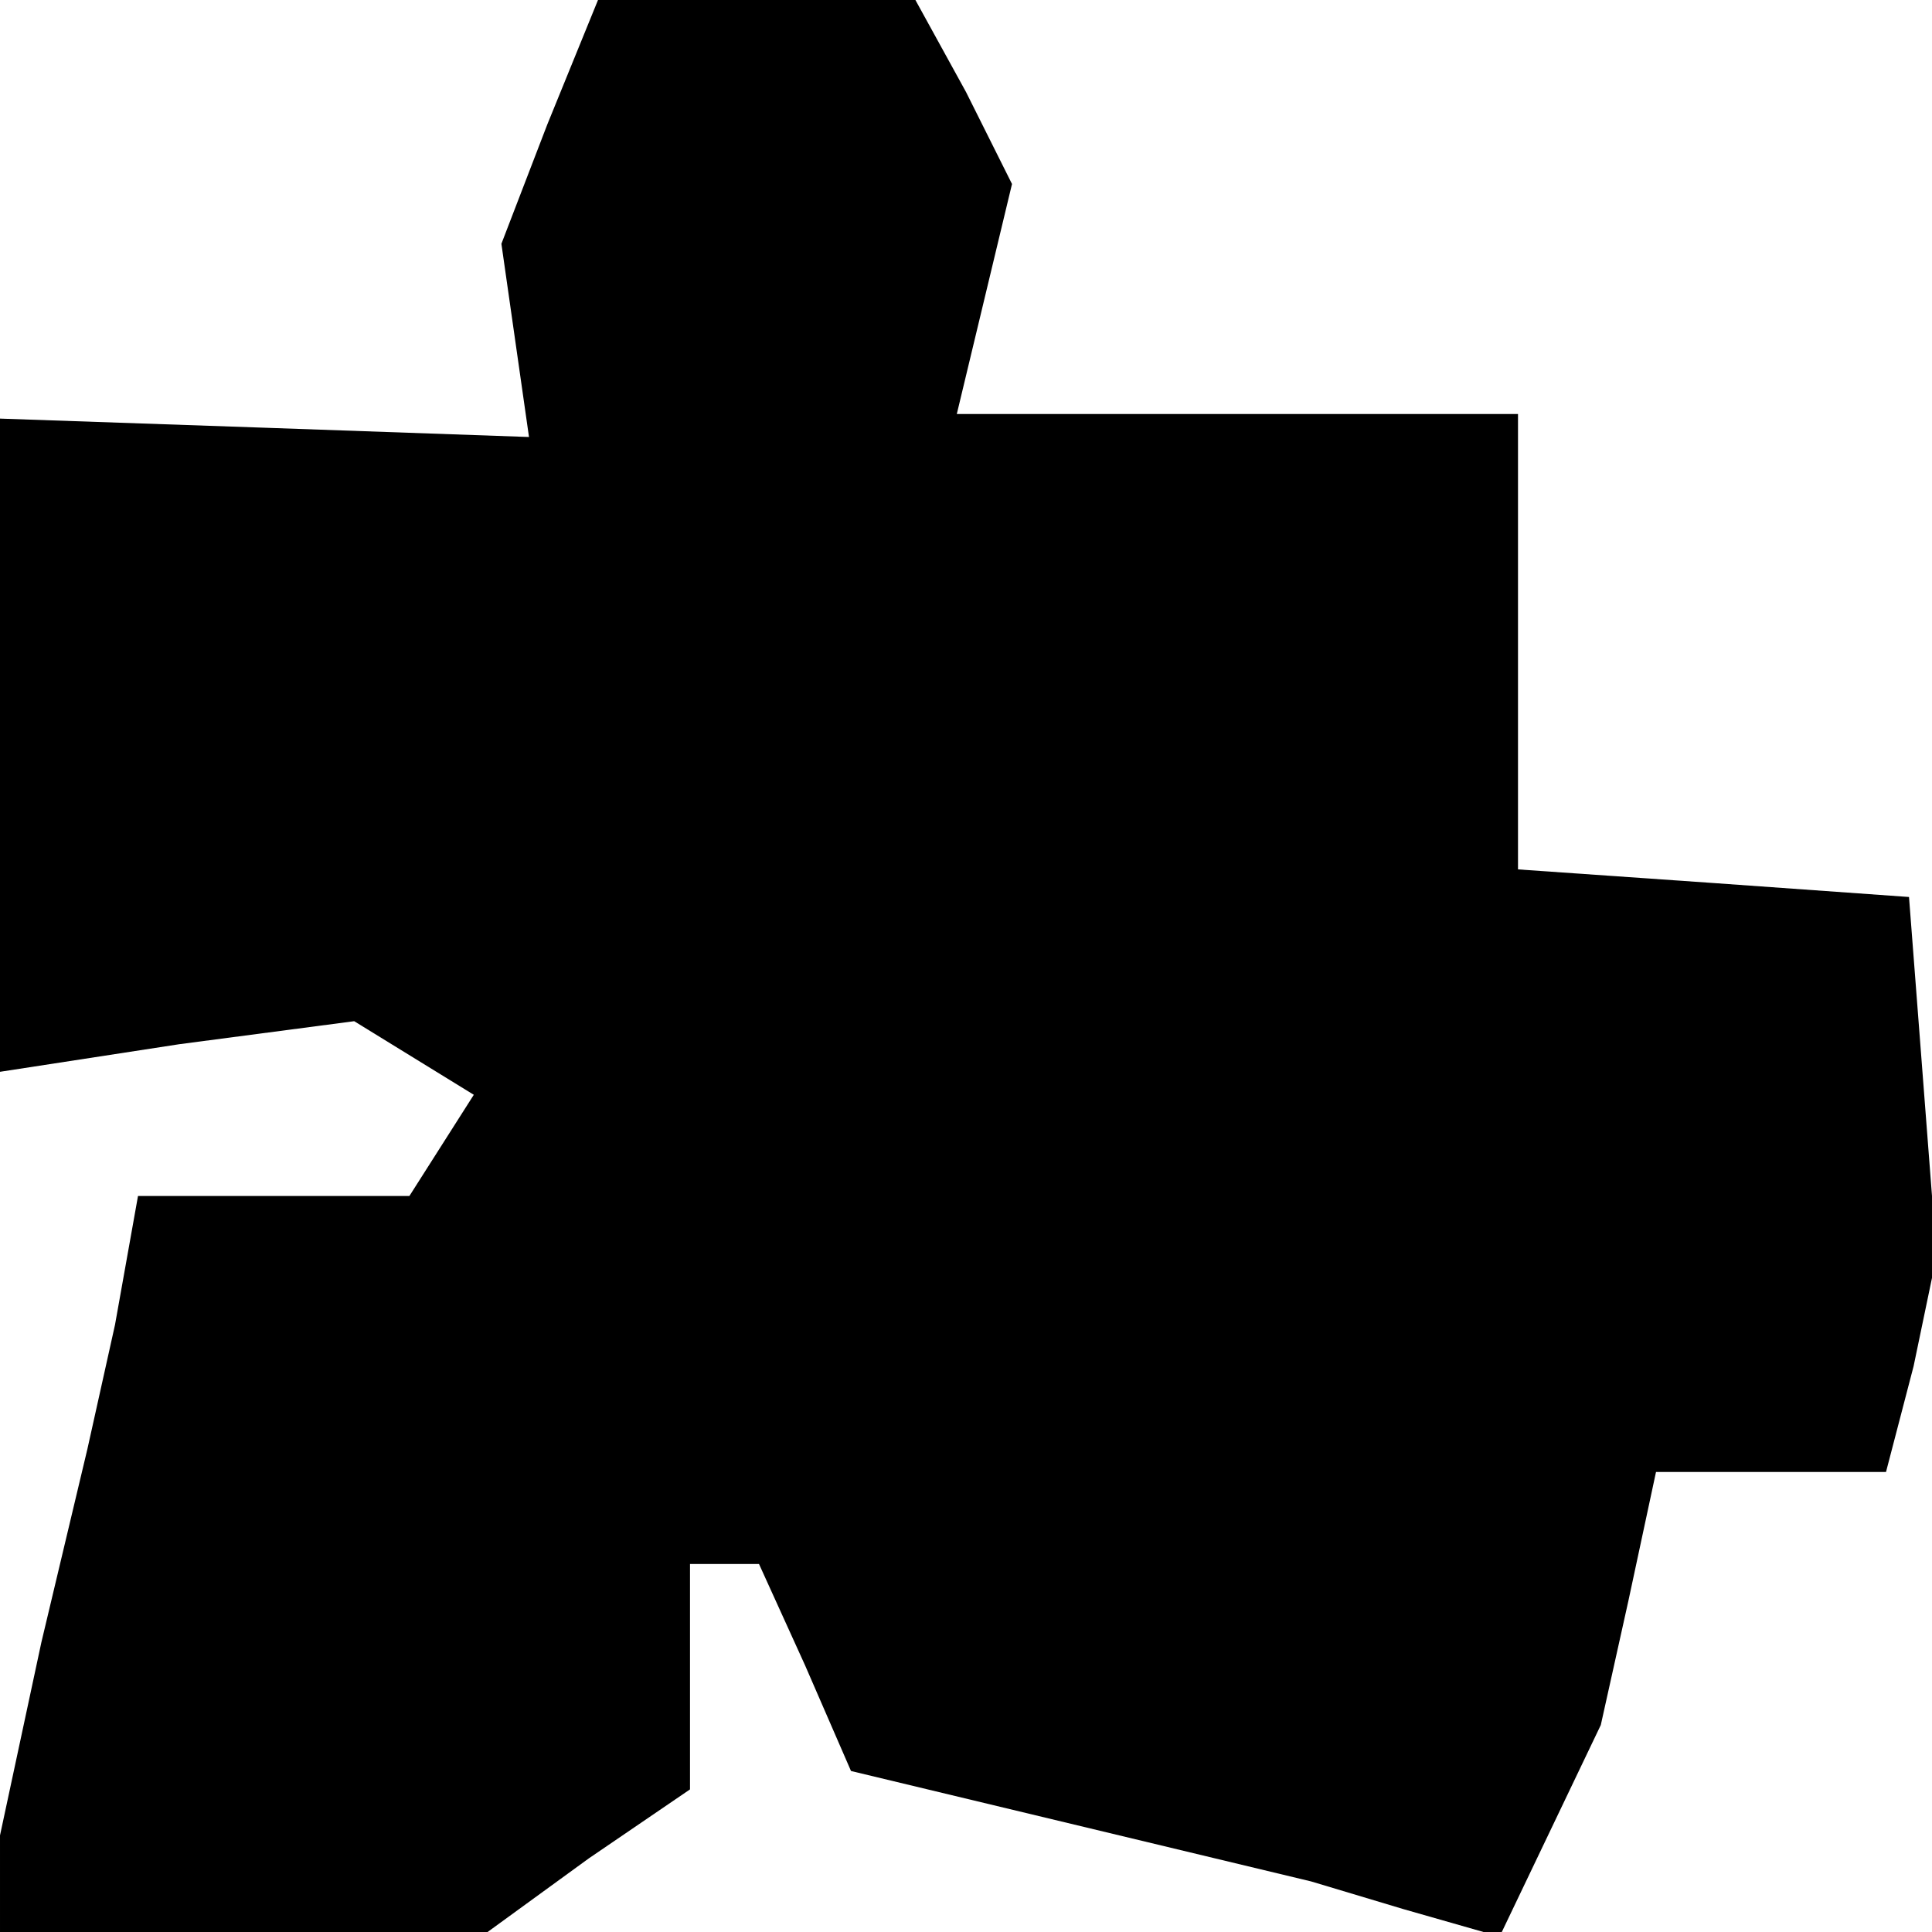 <?xml version="1.0" standalone="no"?>
<!DOCTYPE svg PUBLIC "-//W3C//DTD SVG 20010904//EN"
 "http://www.w3.org/TR/2001/REC-SVG-20010904/DTD/svg10.dtd">
<svg version="1.0" xmlns="http://www.w3.org/2000/svg"
 width="42pt" height="42pt" viewBox="0 0 42 42"
 preserveAspectRatio="xMidYMid meet">
<g transform="translate(0,42) scale(0.1,-0.1)"
fill="#000000" stroke="none">
<path d="M119 393 l-10 -26 3 -21 3 -21 -57 2 -58 2 0 -71 0 -71 39 6 38 5 13
-8 13 -8 -7 -11 -7 -11 -29 0 -30 0 -5 -28 -6 -27 -10 -42 -9 -42 0 -10 0 -11
53 0 53 0 22 16 22 15 0 25 0 24 8 0 7 0 10 -22 10 -23 50 -12 50 -12 20 -6
21 -6 11 23 11 23 6 27 6 28 25 0 25 0 6 23 5 24 -3 39 -3 39 -42 3 -43 3 0
50 0 49 -61 0 -61 0 6 25 6 25 -10 20 -11 20 -35 0 -34 0 -11 -27z"/>
</g>
</svg>
